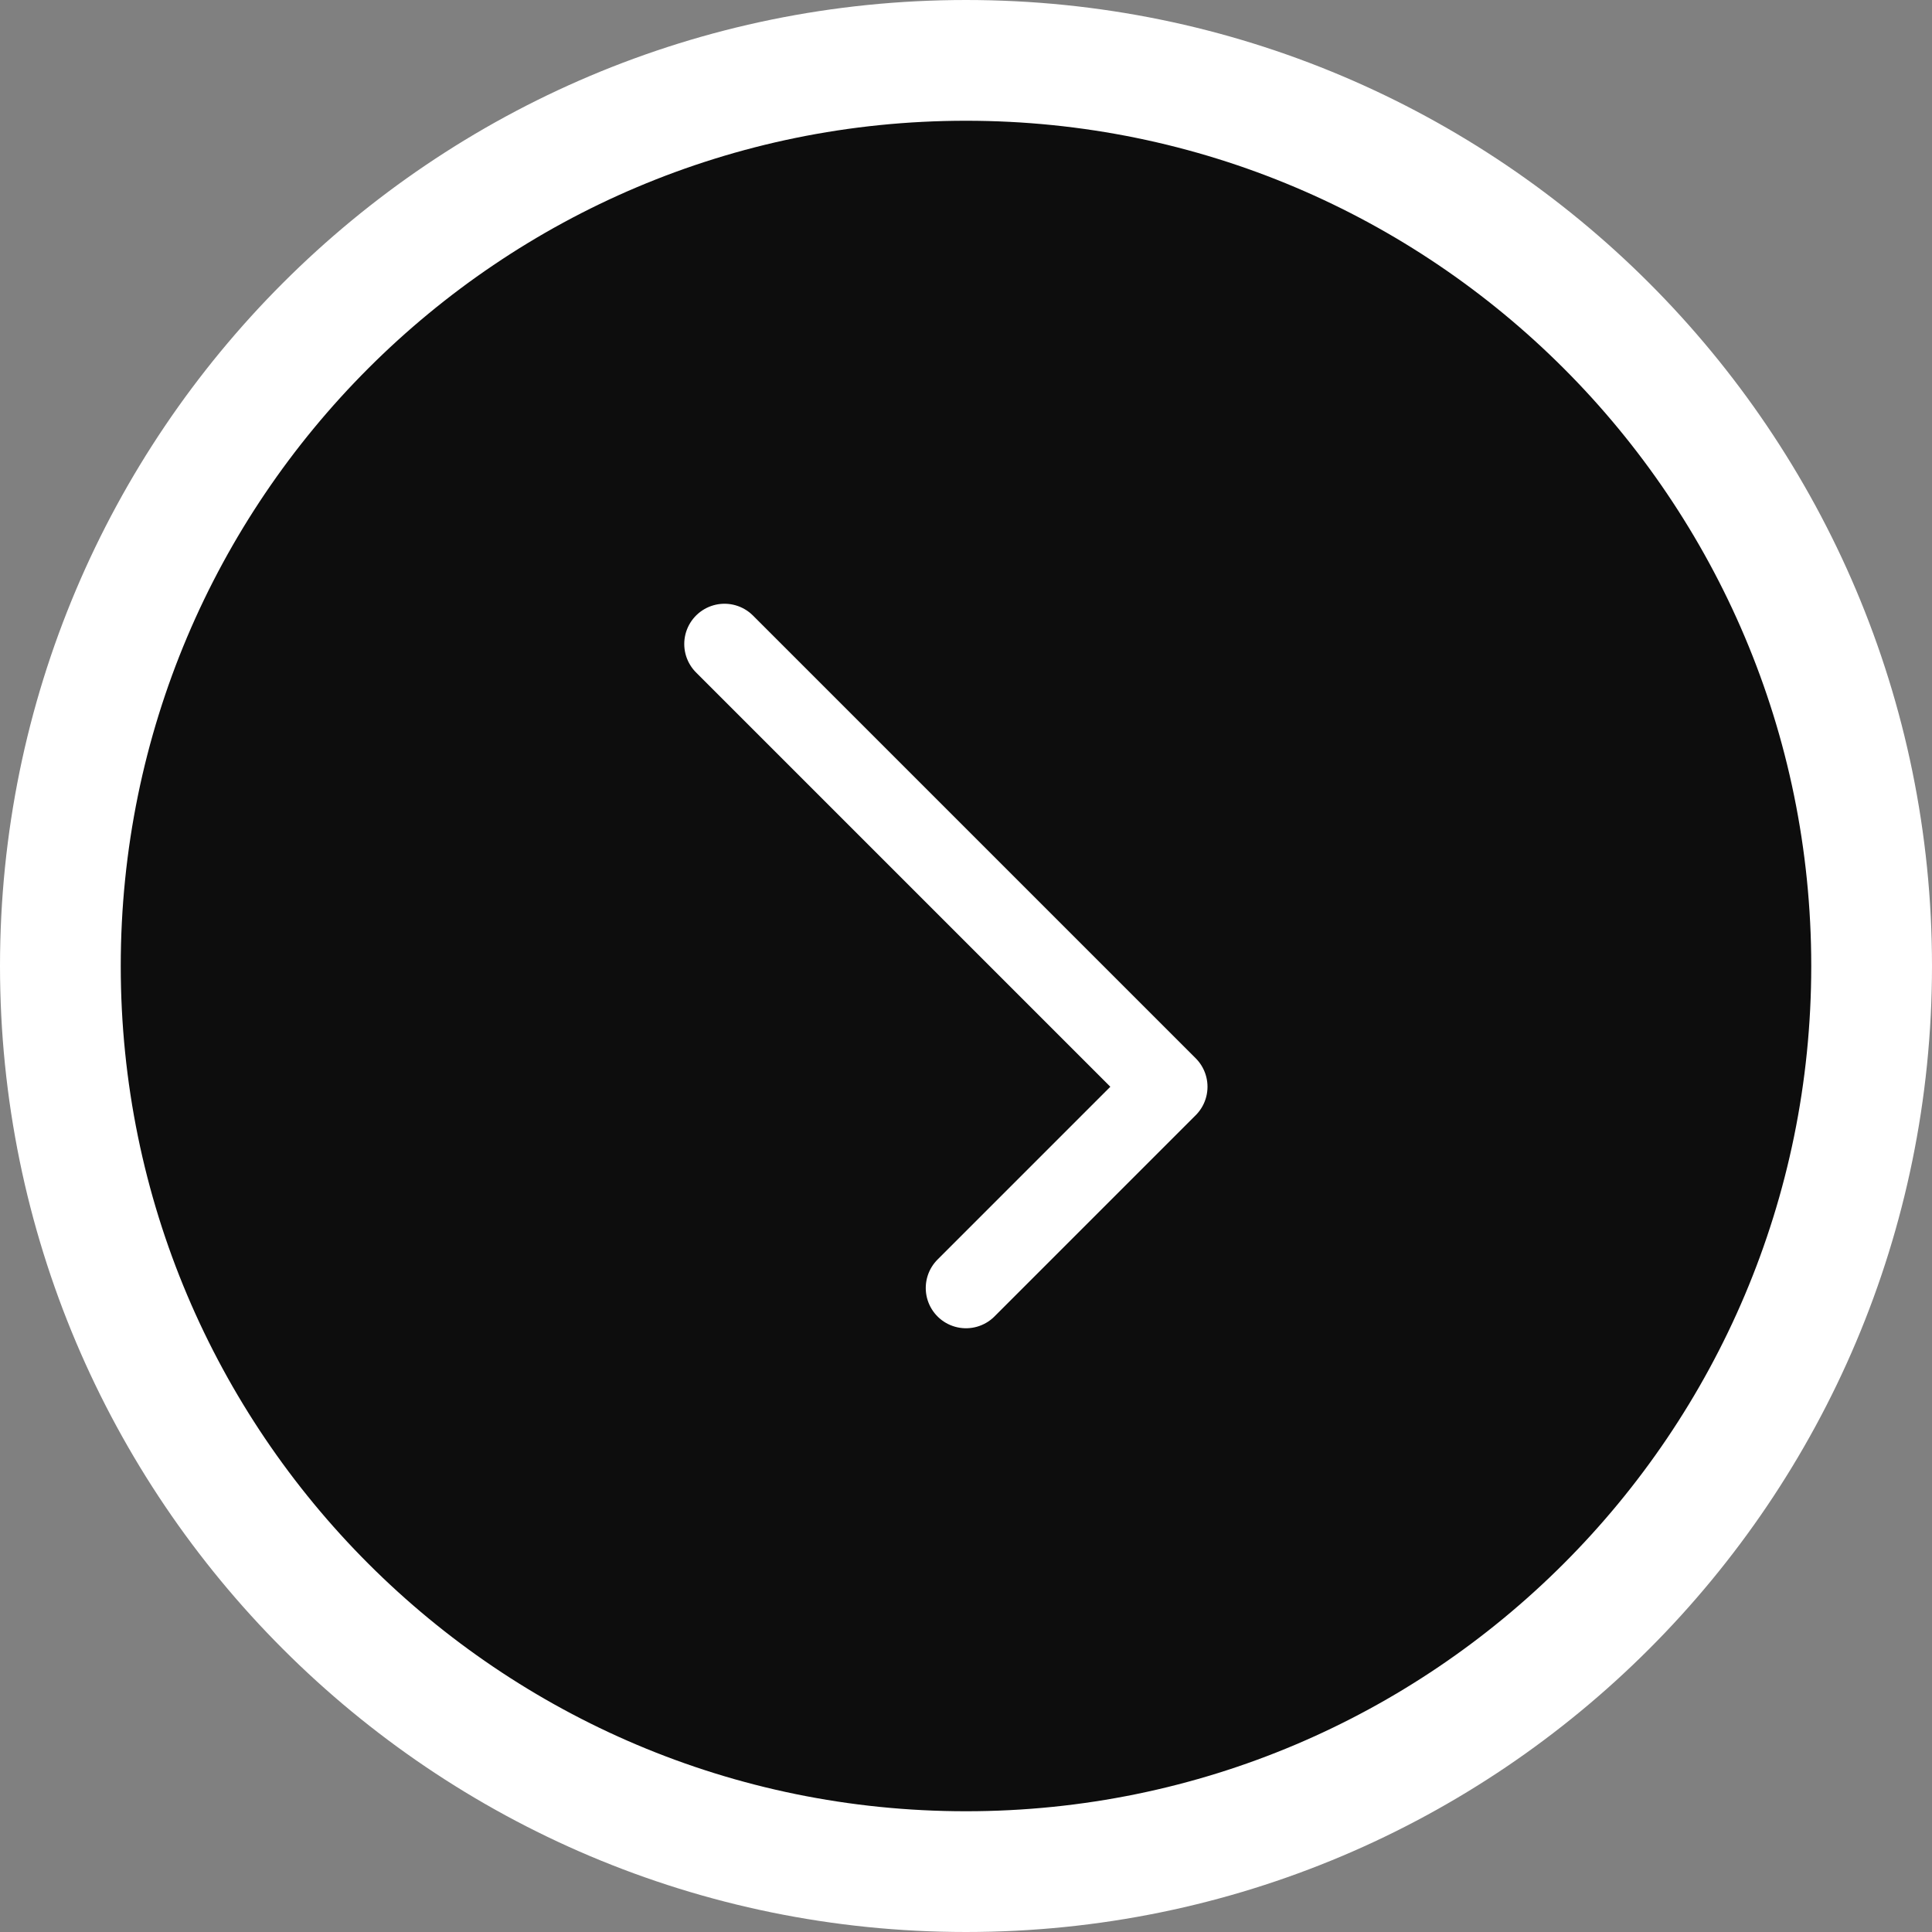 <svg preserveAspectRatio="none" width="100%" height="100%" overflow="visible" style="display: block;" viewBox="0 0 48 48" fill="none" xmlns="http://www.w3.org/2000/svg">
<rect x="0" y="0" width="48" height="48" fill="#808080" stroke="none"/>
<g id="Frame 47622">
<path id="Ellipse 21" d="M24 1.5C36.426 1.5 46.5 11.574 46.5 24C46.5 36.426 36.426 46.5 24 46.5C11.574 46.5 1.5 36.426 1.5 24C1.5 11.574 11.574 1.5 24 1.5Z" fill="#0D0D0D" stroke="white" stroke-width="3"/>
<g id="Frame">
<path id="Vector" d="M18 16L29 27L24 32" stroke="white" stroke-width="2" stroke-linecap="round" stroke-linejoin="round"/>
</g>
</g>
</svg>
